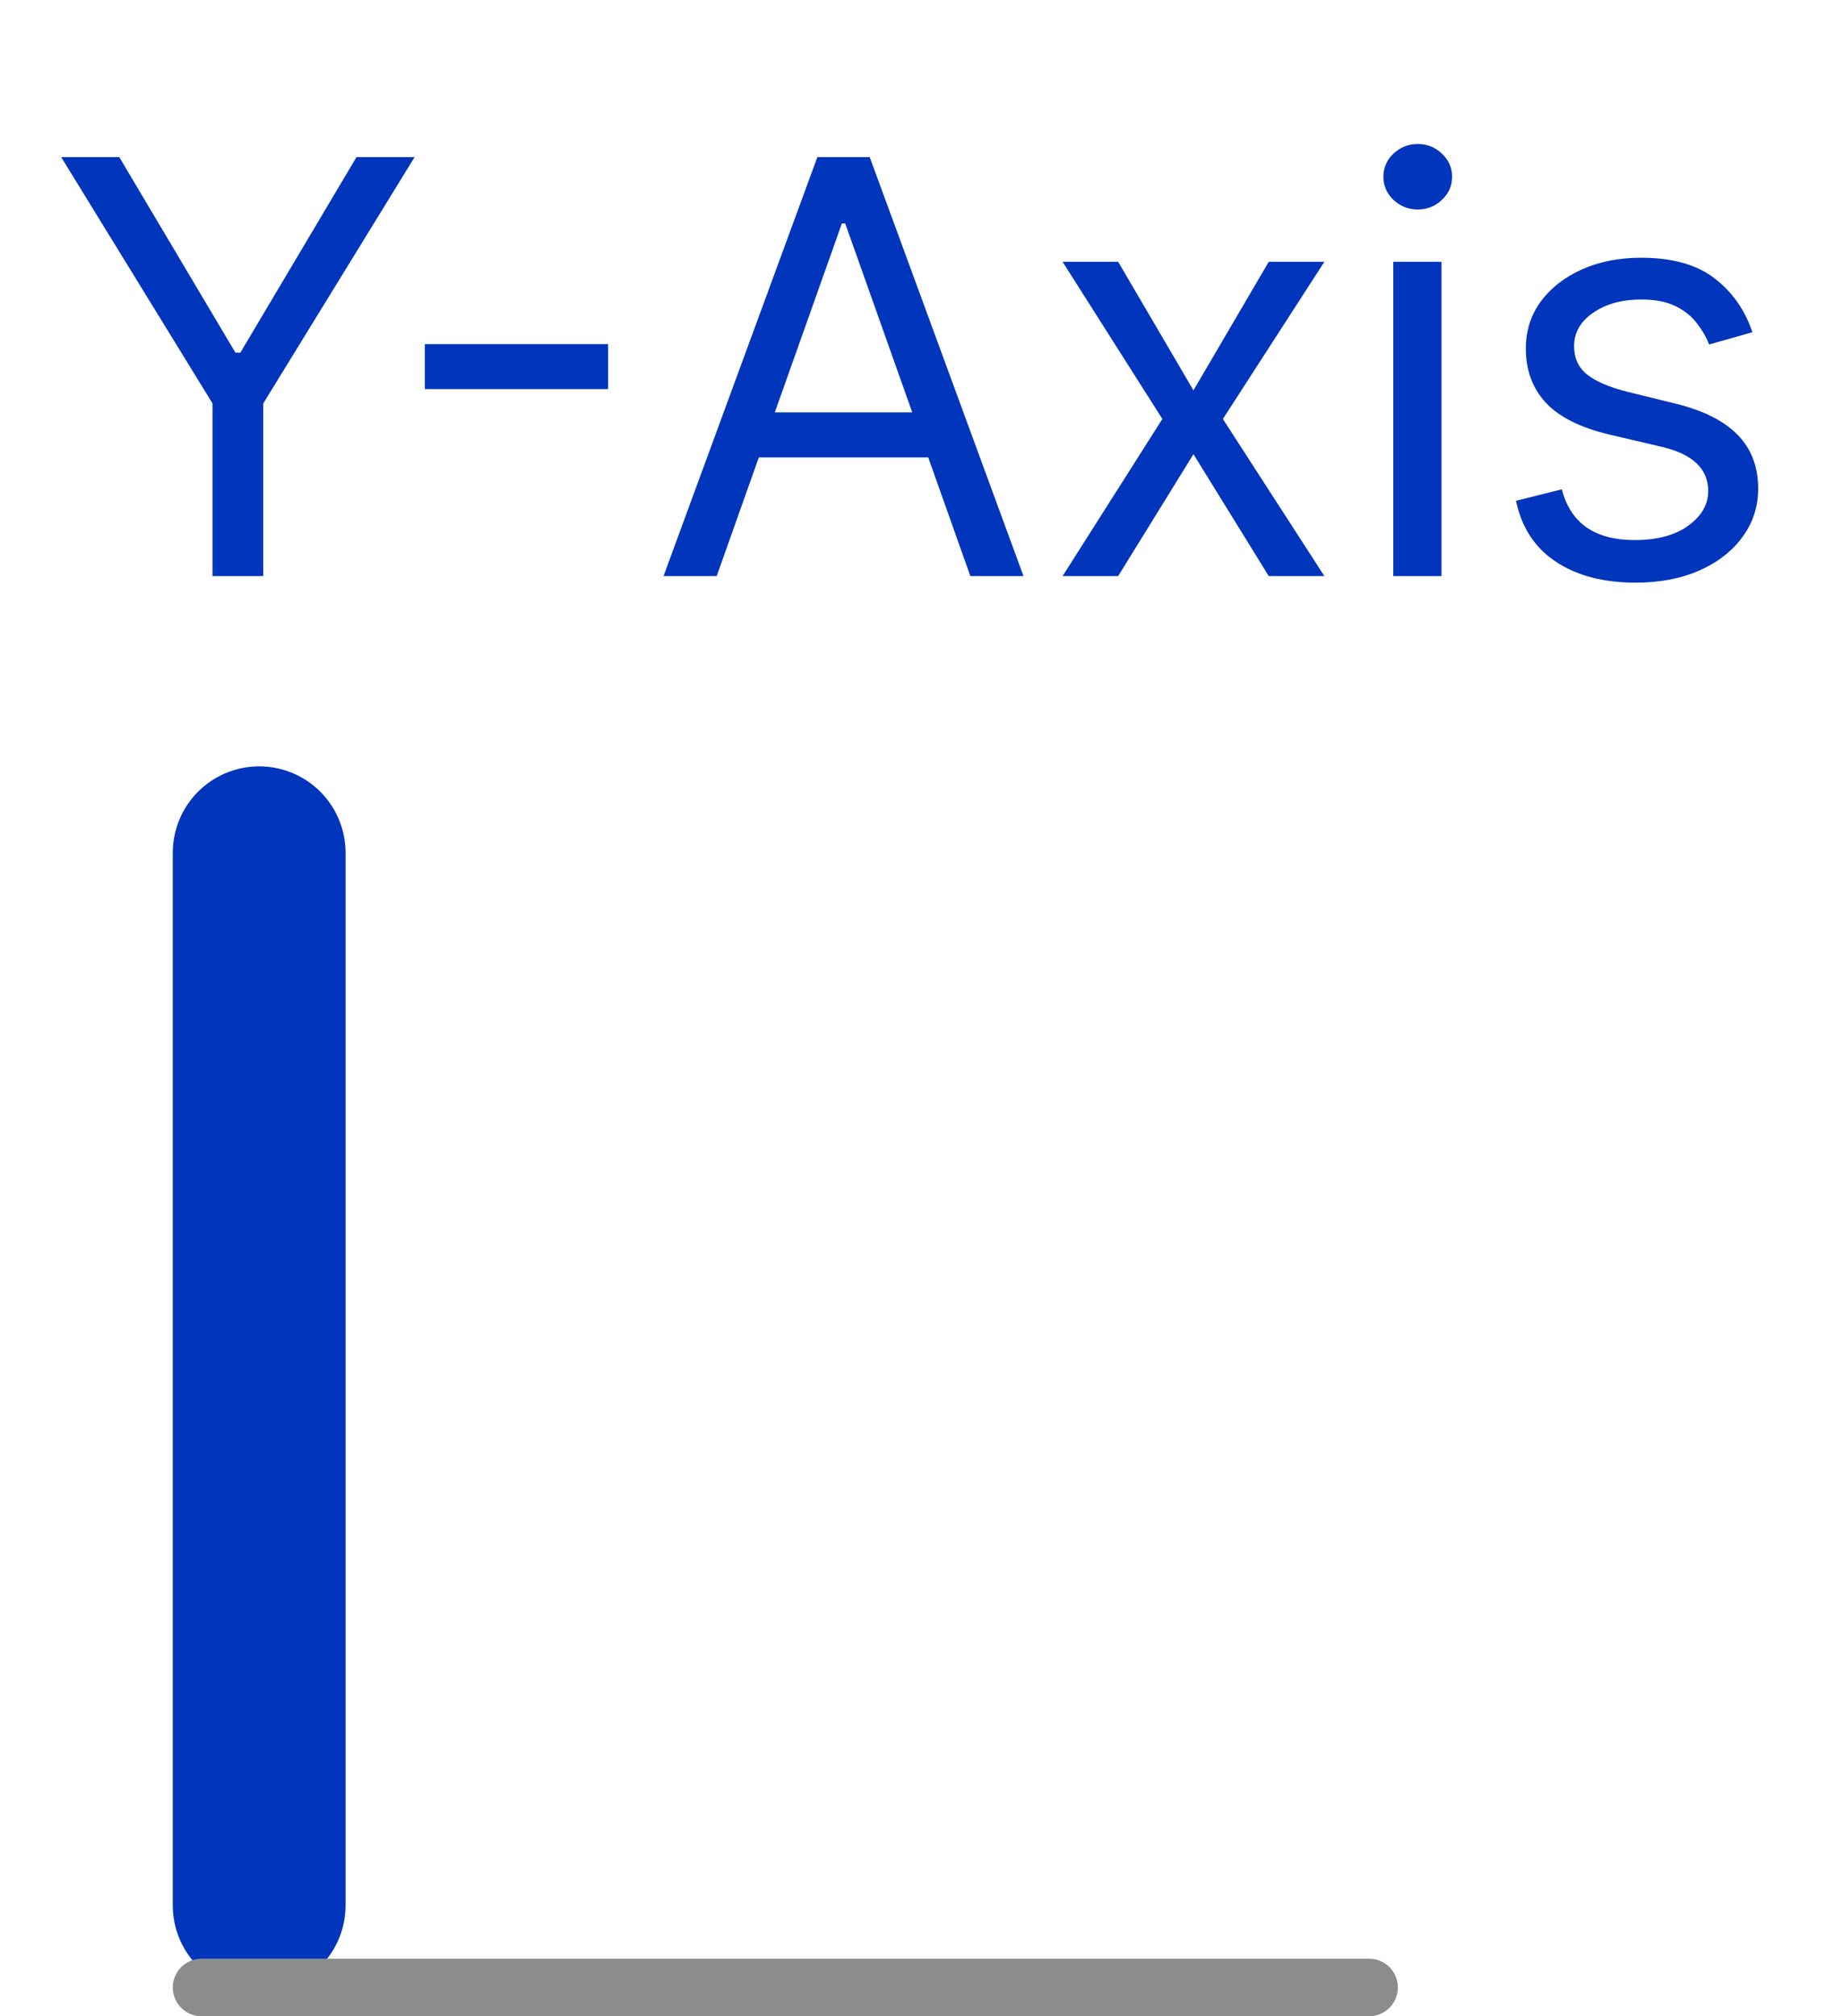 <svg width="32" height="35" viewBox="0 0 32 35" fill="none" xmlns="http://www.w3.org/2000/svg">
<line x1="4.5" y1="14.803" x2="4.5" y2="33.075" stroke="#0035BC" stroke-width="3" stroke-linecap="round"/>
<line x1="3.5" y1="34.5" x2="23.771" y2="34.5" stroke="#8C8C8C" stroke-linecap="round"/>
<path d="M1.062 2.727H2.071L4.088 6.122H4.173L6.19 2.727H7.199L4.571 7.003V10H3.69V7.003L1.062 2.727ZM10.558 5.973V6.754H7.376V5.973H10.558ZM12.444 10H11.521L14.192 2.727H15.101L17.771 10H16.848L14.675 3.878H14.618L12.444 10ZM12.785 7.159H16.507V7.94H12.785V7.159ZM19.415 4.545L20.722 6.776L22.029 4.545H22.995L21.233 7.273L22.995 10H22.029L20.722 7.884L19.415 10H18.45L20.182 7.273L18.45 4.545H19.415ZM24.191 10V4.545H25.029V10H24.191ZM24.617 3.636C24.453 3.636 24.313 3.581 24.194 3.469C24.078 3.358 24.02 3.224 24.02 3.068C24.02 2.912 24.078 2.778 24.194 2.667C24.313 2.556 24.453 2.5 24.617 2.5C24.78 2.5 24.92 2.556 25.036 2.667C25.154 2.778 25.213 2.912 25.213 3.068C25.213 3.224 25.154 3.358 25.036 3.469C24.92 3.581 24.78 3.636 24.617 3.636ZM30.427 5.767L29.675 5.98C29.627 5.855 29.557 5.733 29.465 5.614C29.375 5.494 29.252 5.394 29.096 5.316C28.939 5.238 28.739 5.199 28.496 5.199C28.162 5.199 27.884 5.276 27.661 5.43C27.441 5.581 27.331 5.774 27.331 6.009C27.331 6.217 27.407 6.381 27.558 6.502C27.71 6.623 27.946 6.723 28.268 6.804L29.078 7.003C29.566 7.121 29.929 7.302 30.168 7.546C30.407 7.788 30.527 8.099 30.527 8.48C30.527 8.793 30.437 9.072 30.257 9.318C30.079 9.564 29.831 9.759 29.511 9.901C29.192 10.043 28.82 10.114 28.396 10.114C27.84 10.114 27.379 9.993 27.015 9.751C26.65 9.51 26.419 9.157 26.322 8.693L27.118 8.494C27.194 8.788 27.337 9.008 27.547 9.155C27.761 9.302 28.039 9.375 28.382 9.375C28.773 9.375 29.083 9.292 29.312 9.126C29.544 8.958 29.66 8.757 29.66 8.523C29.66 8.333 29.594 8.175 29.462 8.047C29.329 7.917 29.125 7.82 28.851 7.756L27.942 7.543C27.442 7.424 27.075 7.241 26.841 6.992C26.609 6.741 26.493 6.428 26.493 6.051C26.493 5.743 26.579 5.471 26.752 5.234C26.927 4.998 27.165 4.812 27.466 4.677C27.769 4.542 28.112 4.474 28.496 4.474C29.035 4.474 29.459 4.593 29.767 4.83C30.077 5.066 30.297 5.379 30.427 5.767Z" fill="#0035BC"/>
</svg>

